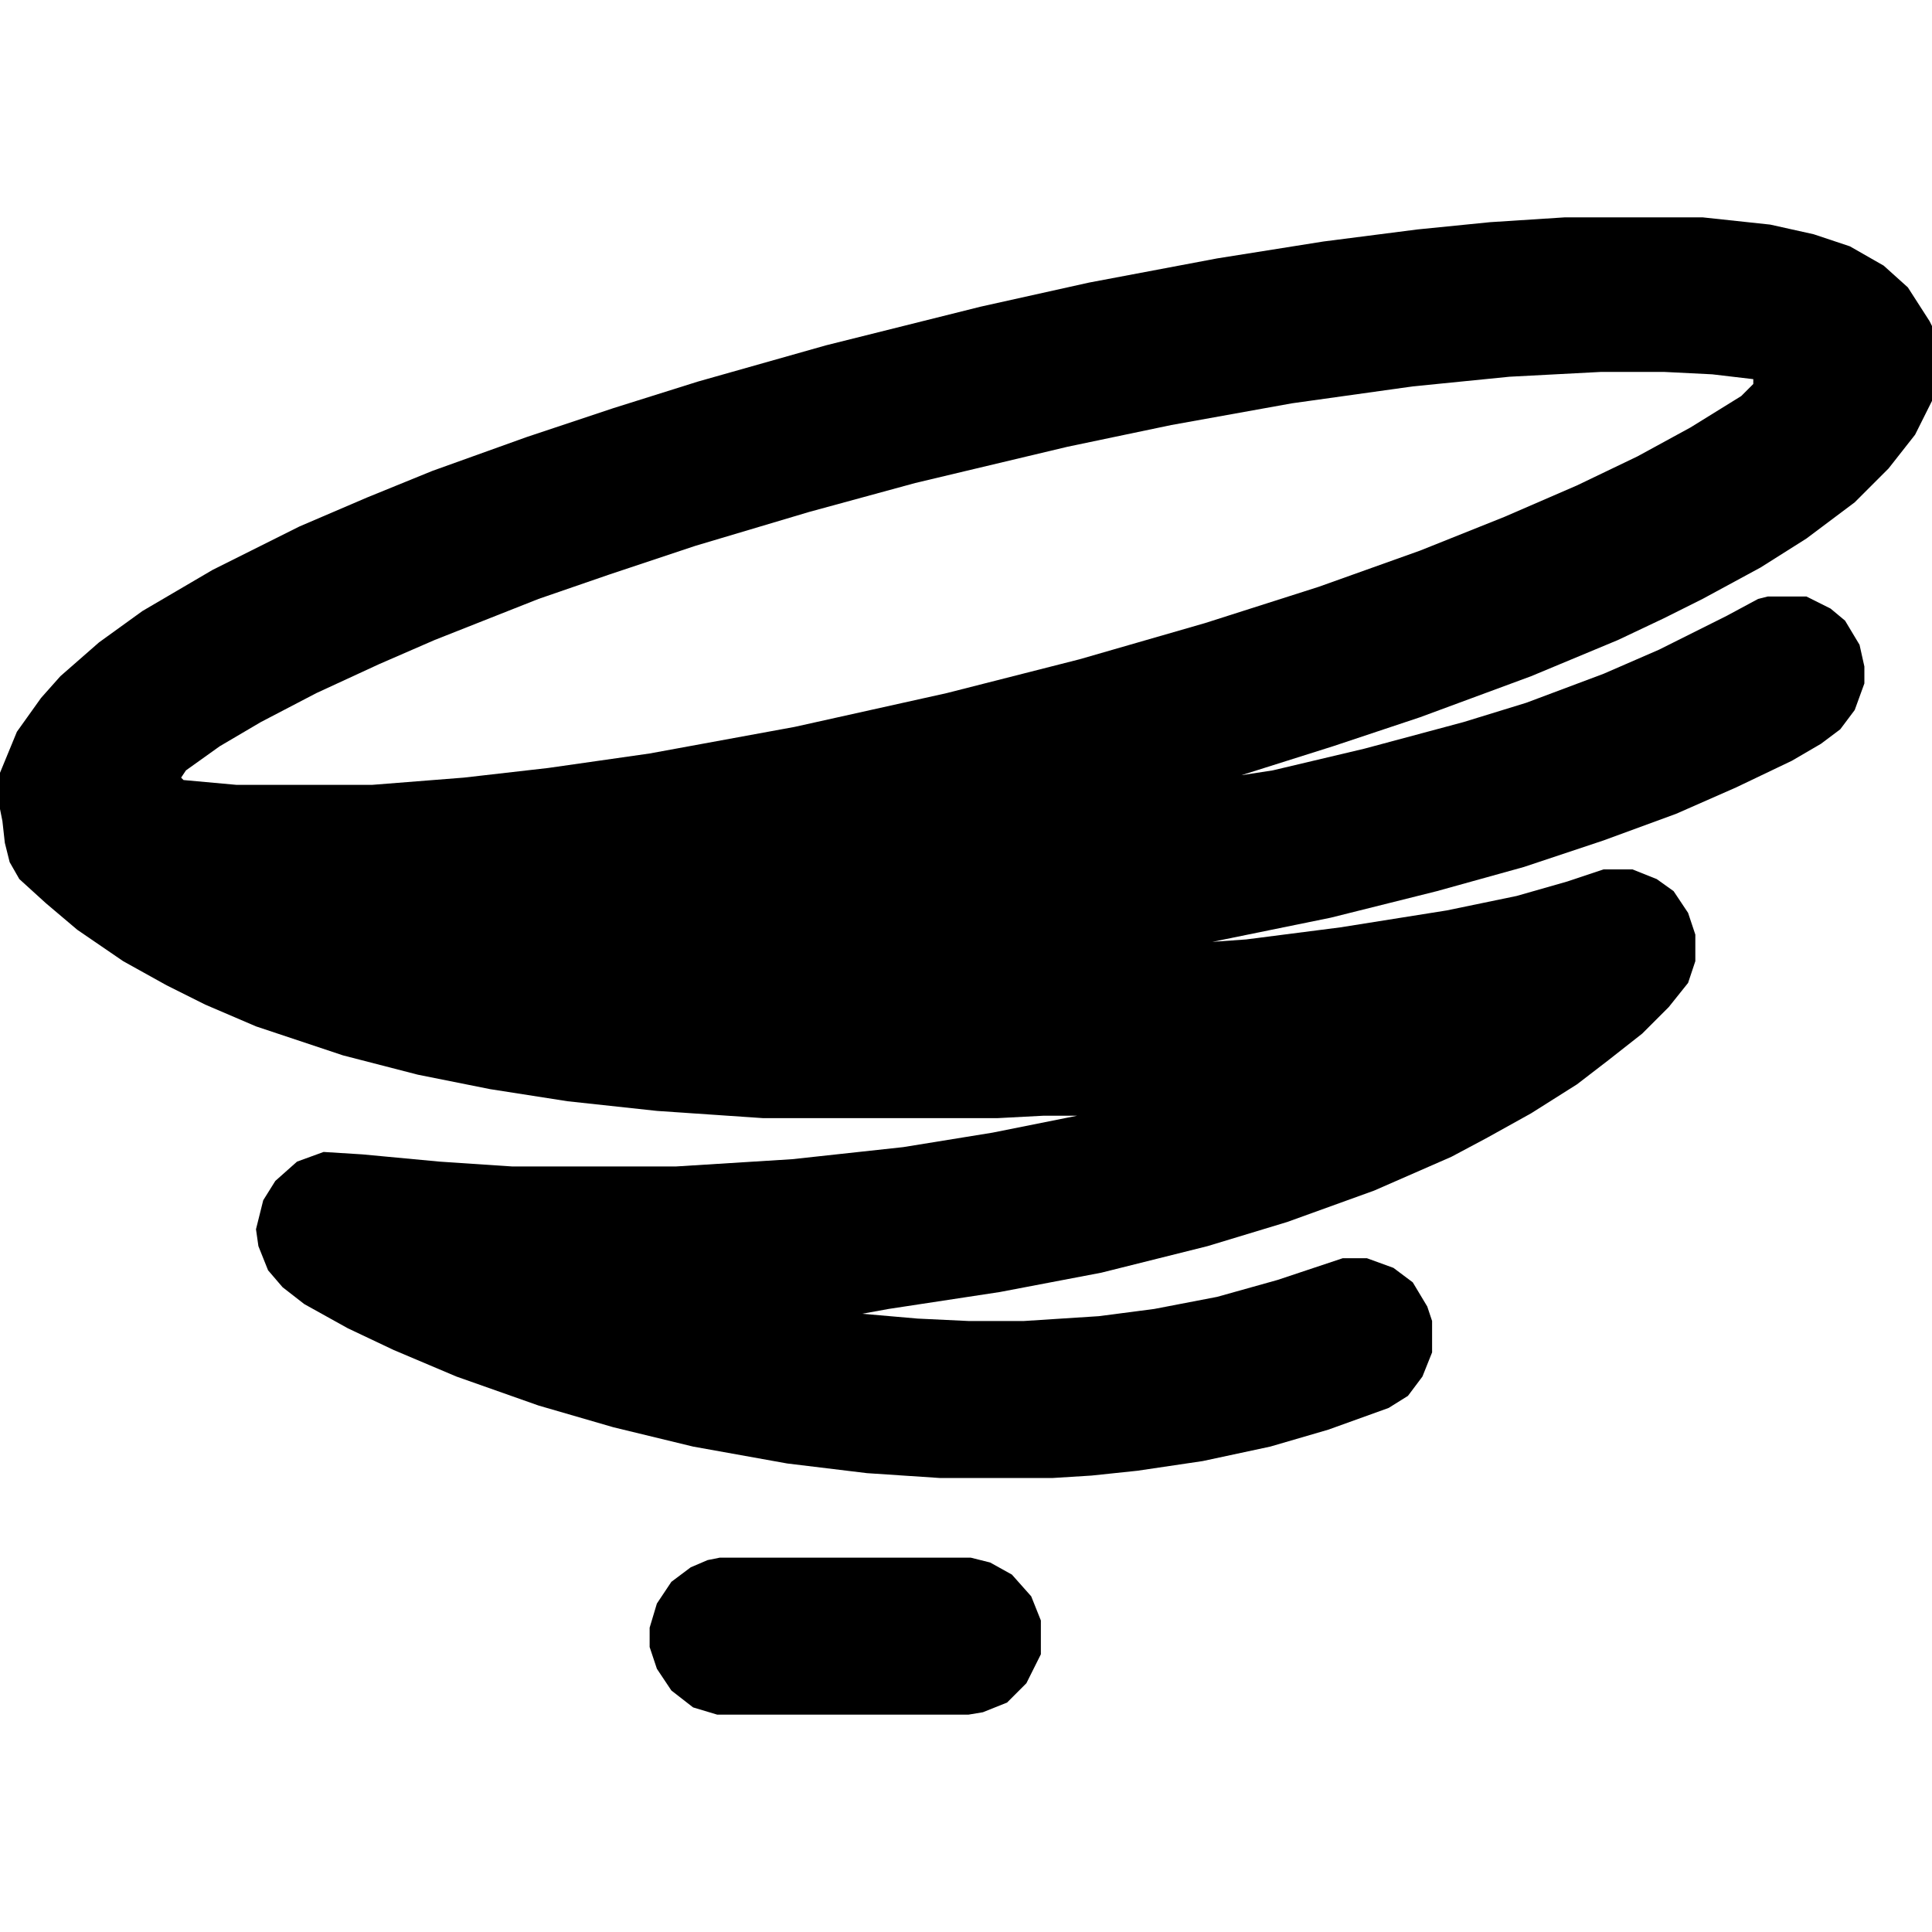<?xml version="1.0" encoding="UTF-8"?>
<svg version="1.1" viewBox="0 0 800 800" width="1280" height="1280" xmlns="http://www.w3.org/2000/svg">
<path transform="translate(648,90)" d="m0 0h57l28 3 18 4 15 5 14 8 10 9 9 14 1 2v31l-7 14-11 14-14 14-20 15-19 12-24 13-16 8-19 9-36 15-46 17-36 12-38 12 13-2 38-9 41-11 26-8 32-12 23-10 28-14 13-7 4-1h16l10 5 6 5 6 10 2 9v7l-4 11-6 8-8 6-12 7-23 11-25 11-30 11-33 11-36 10-44 11-49 10 14-1 39-5 44-7 29-6 21-6 15-5h12l10 4 7 5 6 9 3 9v11l-3 9-8 10-11 11-14 11-13 10-19 12-18 10-15 8-32 14-36 13-33 10-44 11-42 8-46 7-11 2 23 2 21 1h23l31-2 23-3 26-5 25-7 27-9h10l11 4 8 6 6 10 2 6v13l-4 10-6 8-8 5-25 9-24 7-28 6-27 4-19 2-16 1h-47l-30-2-33-4-39-7-33-8-31-9-34-12-26-11-19-9-18-10-9-7-6-7-4-10-1-7 3-12 5-8 9-8 11-4 16 1 32 3 30 2h68l48-3 46-5 37-6 35-7h-14l-19 1h-97l-44-3-37-4-32-5-30-6-31-8-36-12-21-9-16-8-18-10-19-13-13-11-11-10-4-7-2-8-1-9-1-5v-15l7-17 10-14 8-9 16-14 18-13 29-17 36-18 28-12 27-11 39-14 36-12 35-11 53-15 64-16 45-10 53-10 44-7 39-5 30-3zm15 64-38 2-40 4-50 7-50 9-43 9-63 15-44 12-47 14-36 12-29 10-43 17-23 10-26 12-23 12-17 10-14 10-2 3 1 1 22 2h56l38-3 35-4 42-6 60-11 63-14 55-14 52-15 47-15 42-15 35-14 30-13 25-12 22-12 21-13 5-5v-2l-17-2-20-1z"/>
<path transform="translate(298,645)" d="m0 0h104l8 2 9 5 8 9 4 10v14l-6 12-8 8-10 4-6 1h-104l-10-3-9-7-6-9-3-9v-8l3-10 6-9 8-6 7-3z"/>
</svg>
